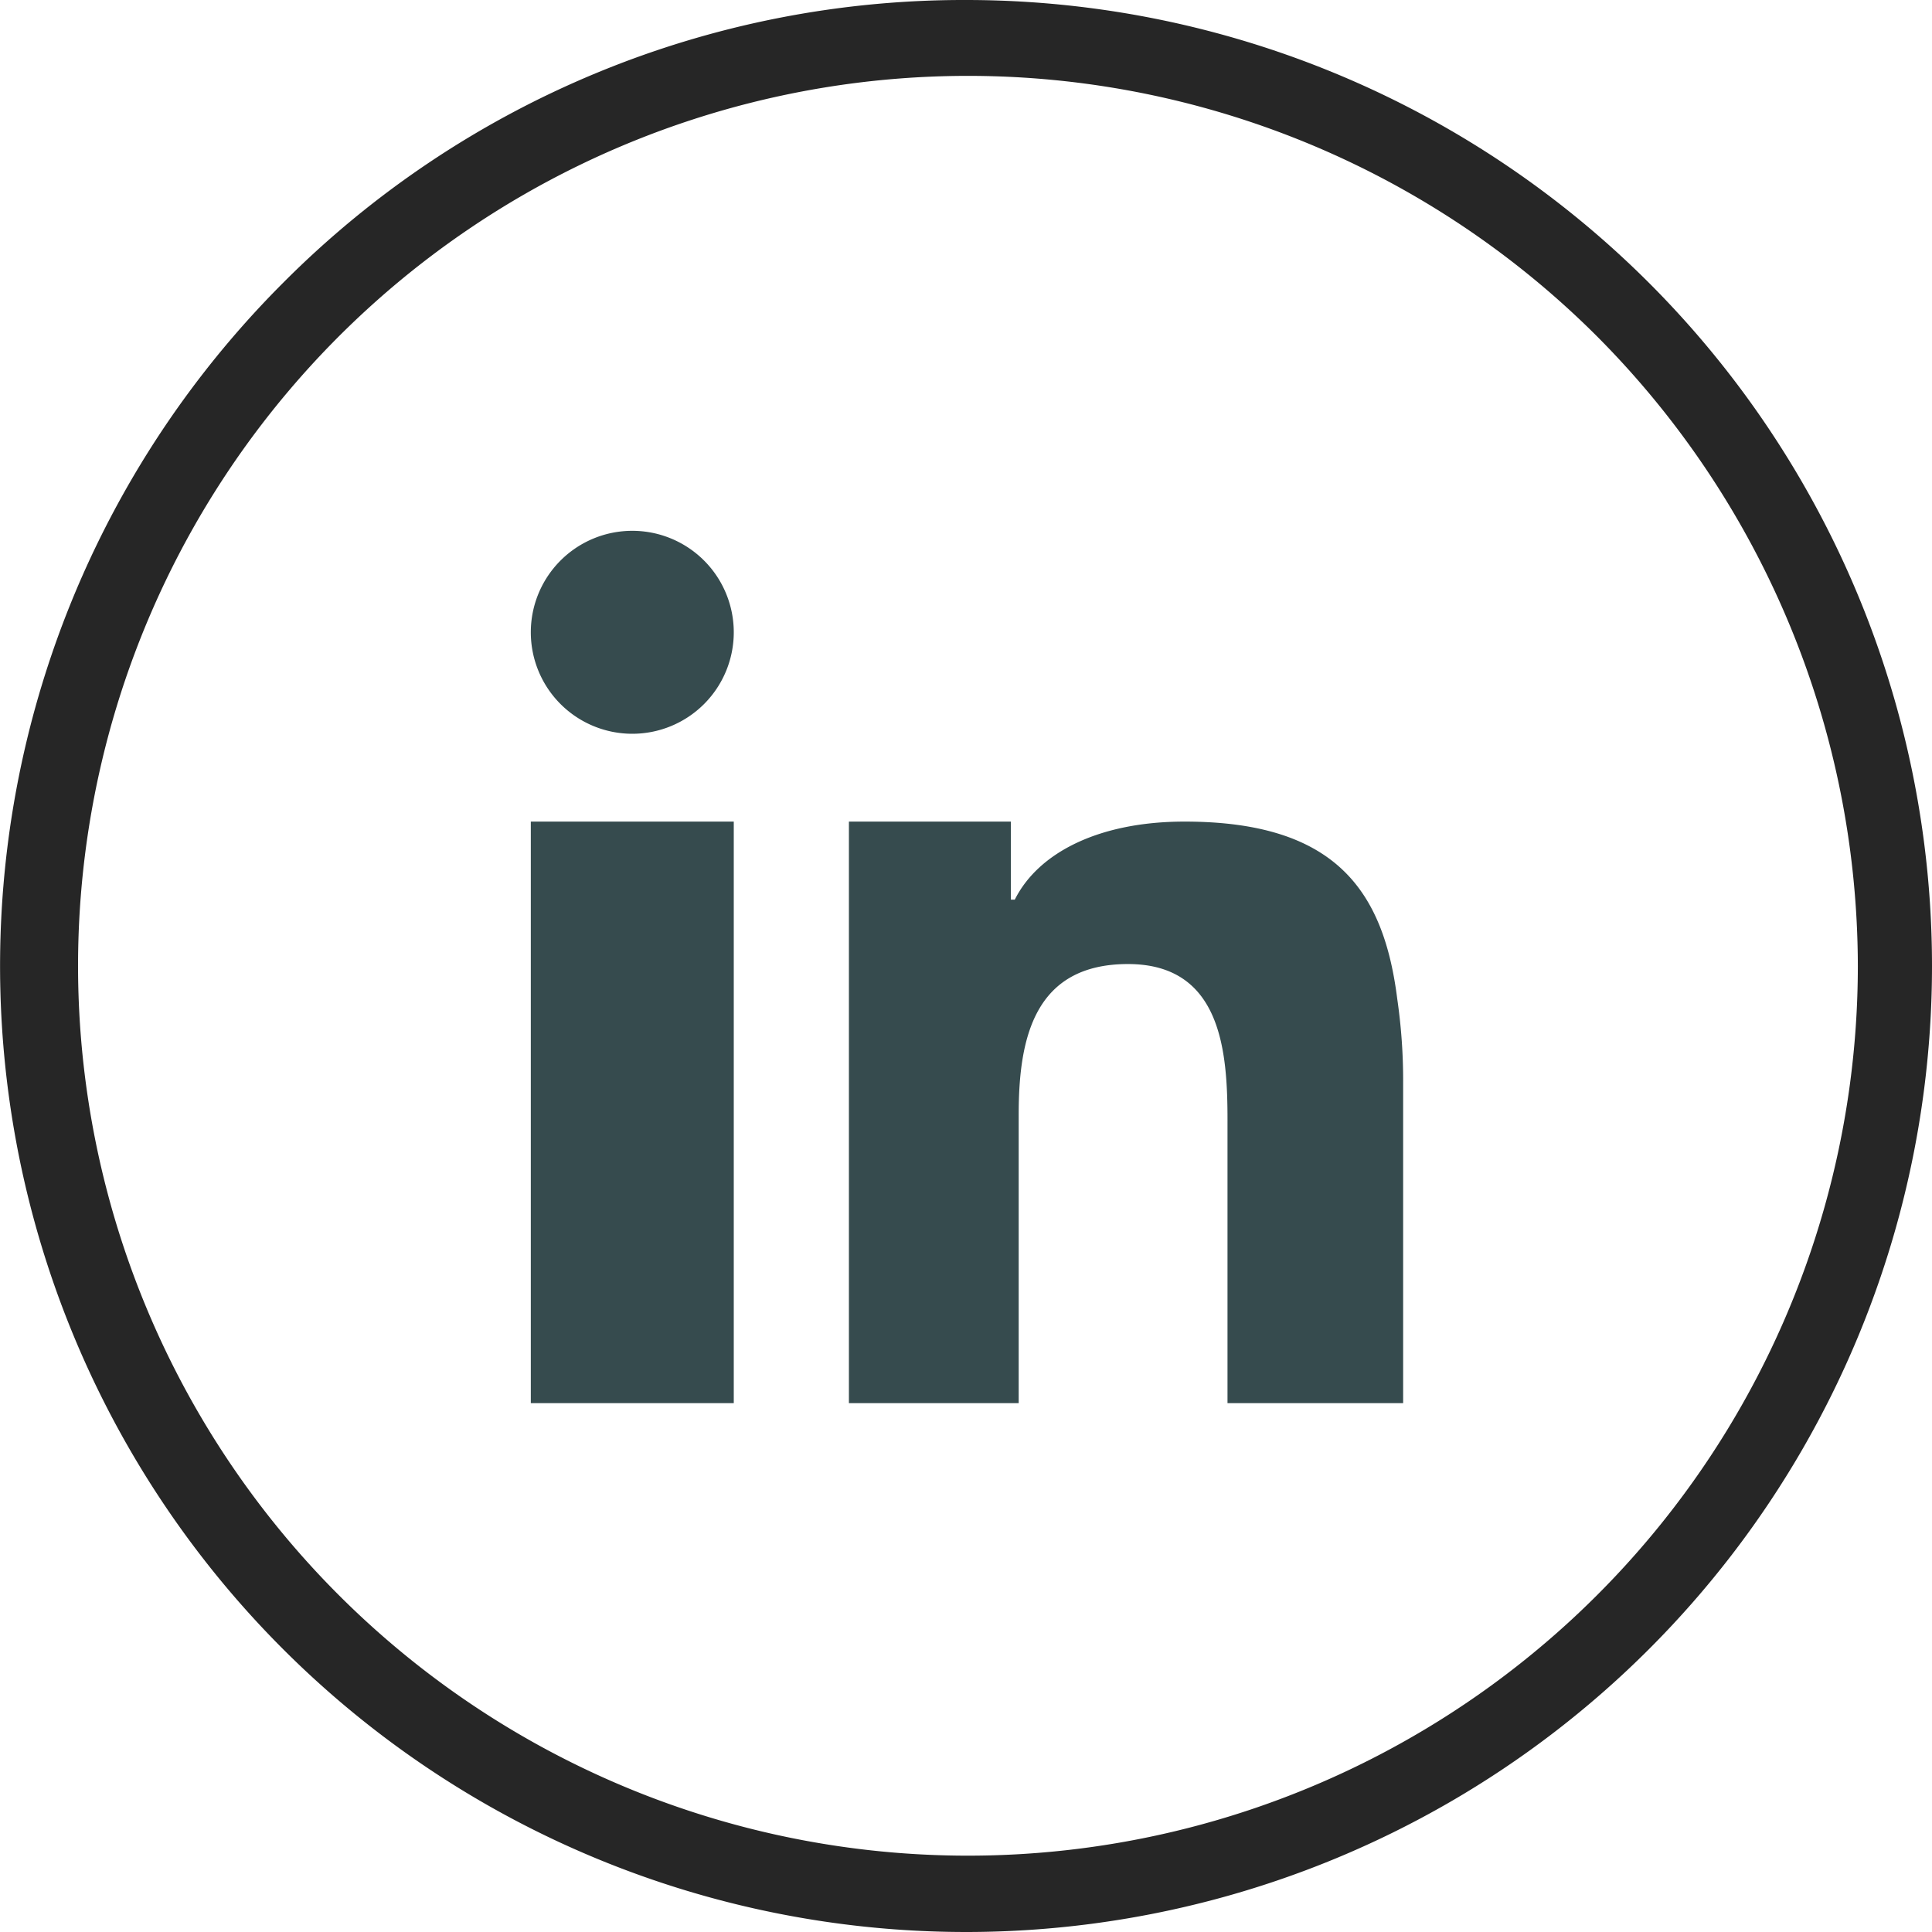 <svg xmlns="http://www.w3.org/2000/svg" viewBox="0 0 99 99"><title>linkedin</title><path d="M49.5,0A49.5,49.5,0,0,1,99,49.5,49.5,49.5,0,0,1,49.5,99a49.5,49.5,0,0,1-35-84.5A49.2,49.2,0,0,1,49.5,0ZM81.8,17.2A45.6,45.6,0,1,0,95.2,49.5,45.8,45.8,0,0,0,81.8,17.2Z" fill="#262626"/><path d="M27.2,50V71.9H37.6V42.1H27.2Zm44.4,1.2c-.7-5.6-3.2-9.1-10.9-9.1-4.4,0-7.5,1.6-8.7,4h-.2v-4H43.5V71.9h8.7V57.1c0-3.9.8-7.7,5.6-7.7s5.1,4.5,5.1,8V71.9h9V55.5a29,29,0,0,0-.3-4.3Zm-39.2-24a5.2,5.2,0,1,0,5.2,5.2,5.2,5.2,0,0,0-5.2-5.2Z" fill="#364B4E" fill-rule="evenodd"/></svg>
